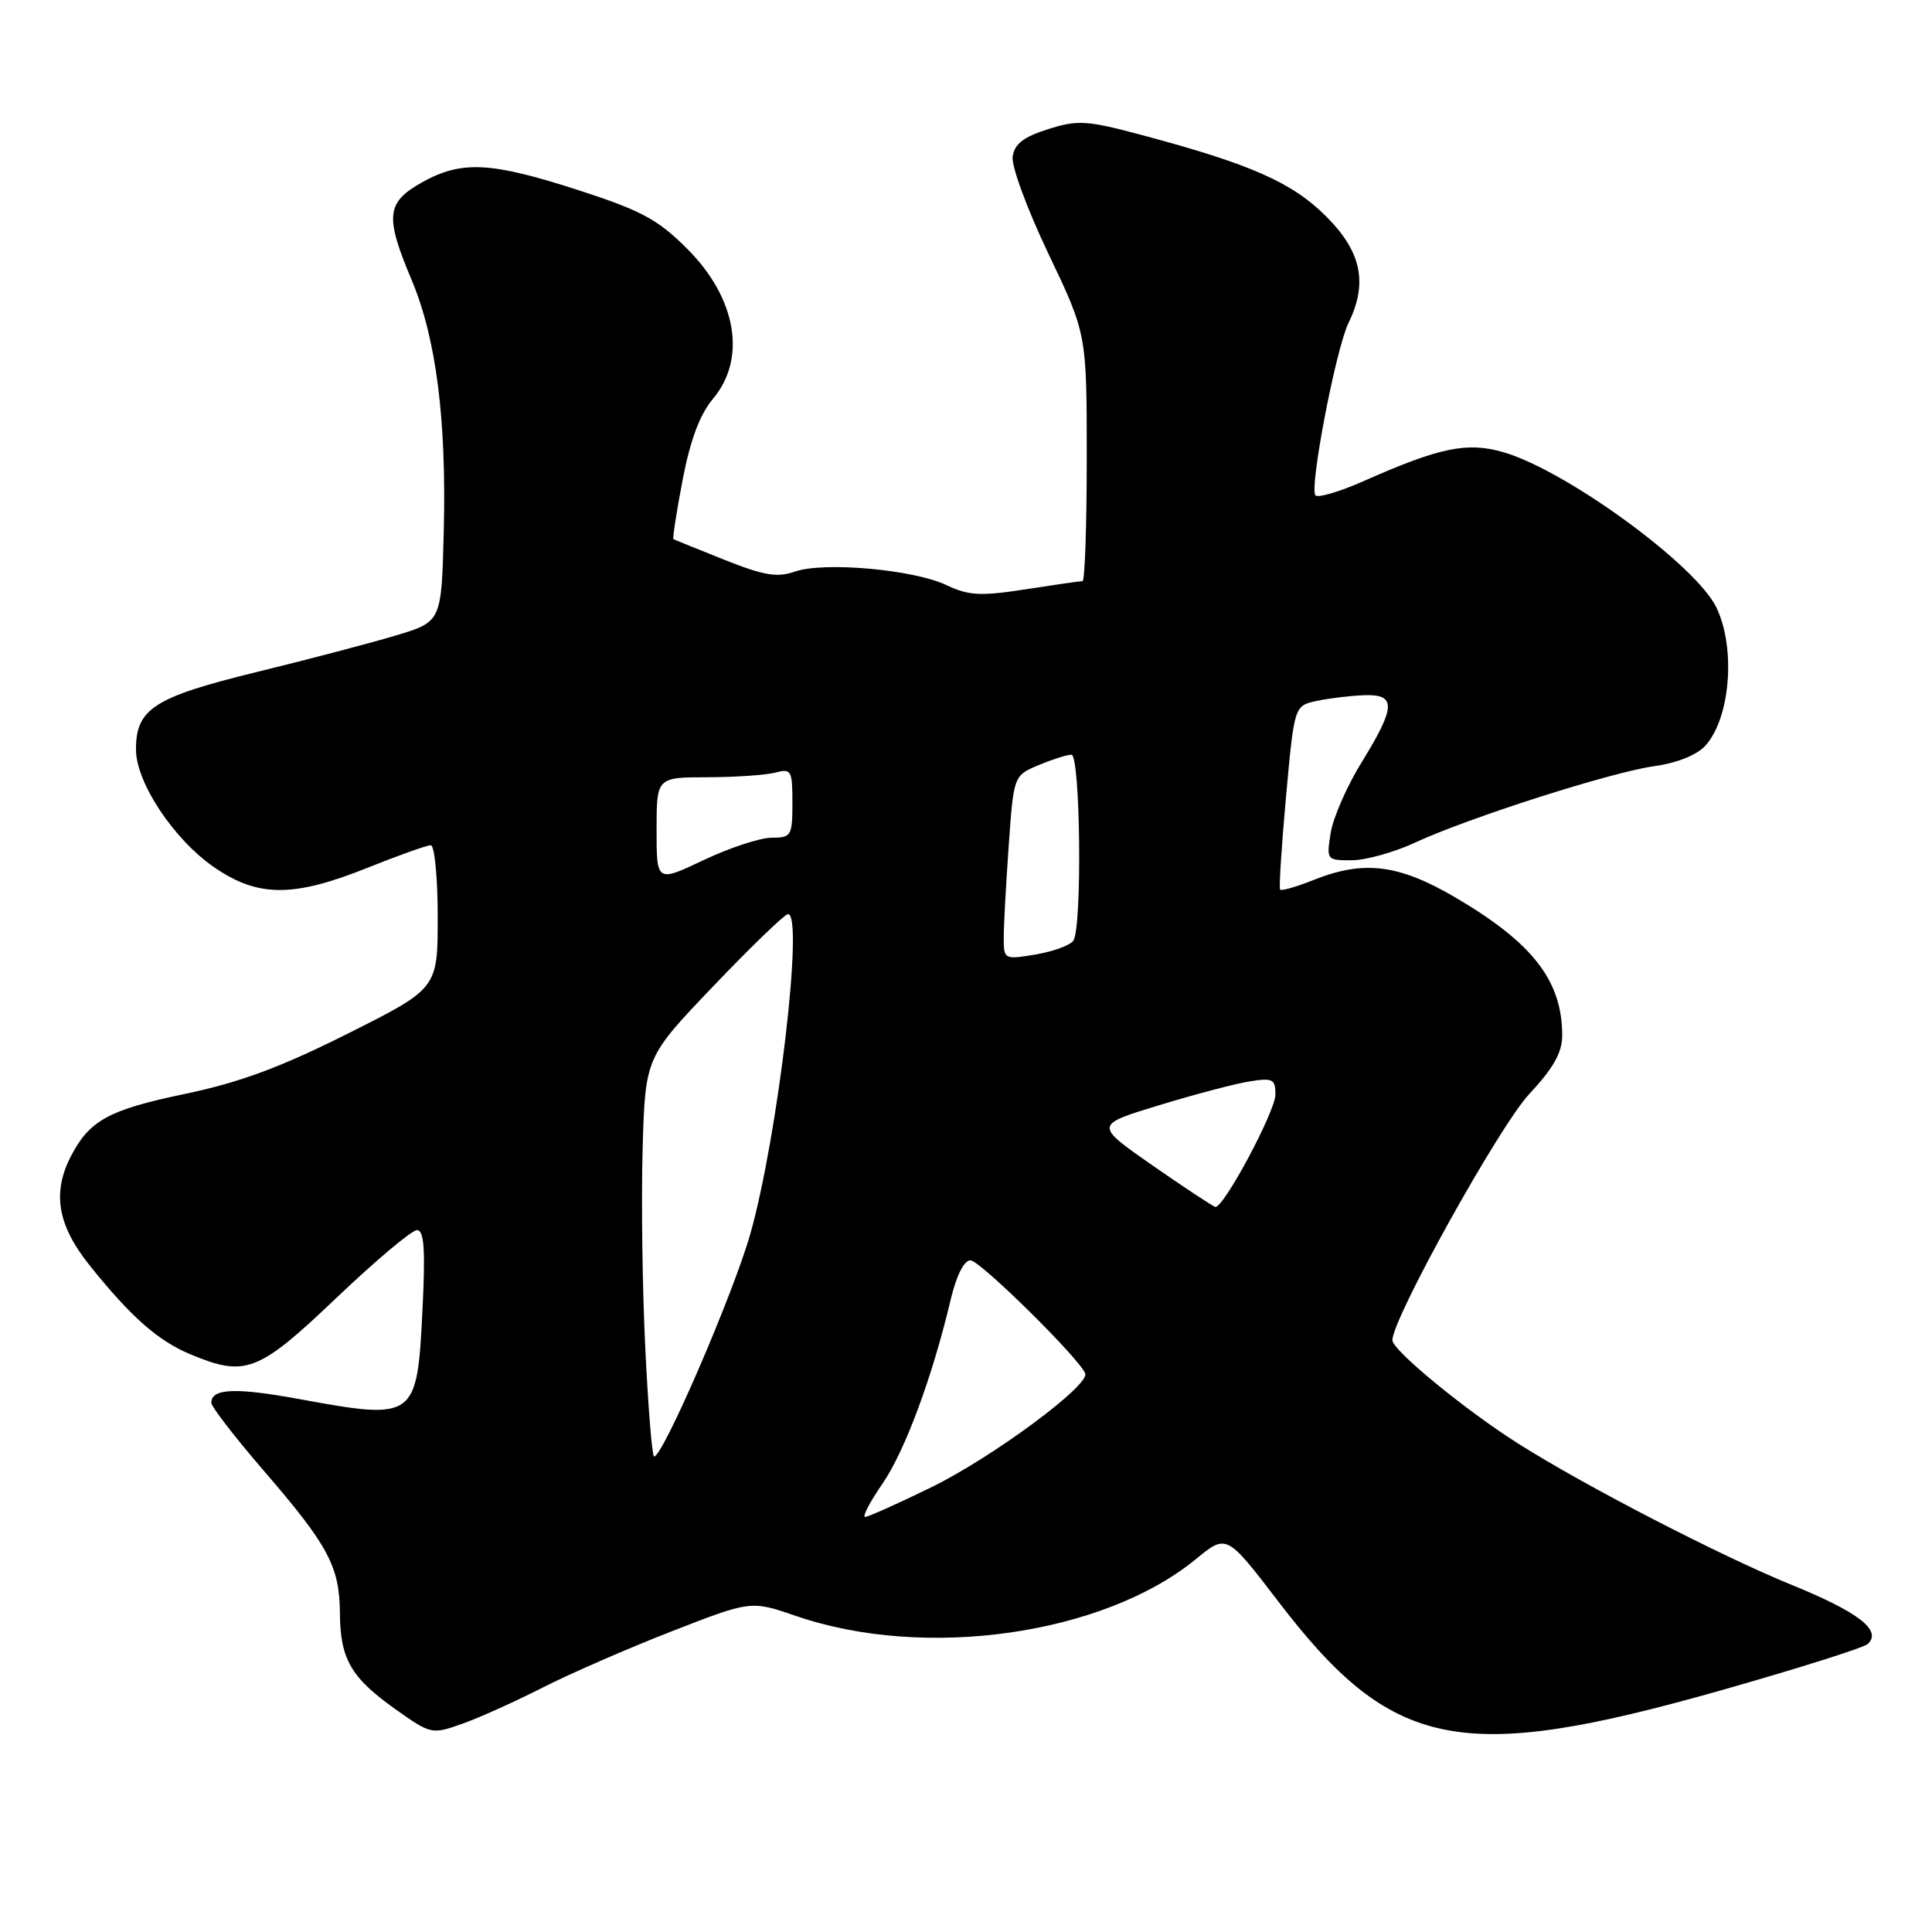 <?xml version="1.0" encoding="UTF-8" standalone="no"?>
<!DOCTYPE svg PUBLIC "-//W3C//DTD SVG 1.1//EN" "http://www.w3.org/Graphics/SVG/1.1/DTD/svg11.dtd" >
<svg xmlns="http://www.w3.org/2000/svg" xmlns:xlink="http://www.w3.org/1999/xlink" version="1.1" viewBox="0 0 256 256">
 <g >
 <path fill="currentColor"
d=" M 71.89 223.62 C 75.53 221.77 83.22 218.41 89.00 216.16 C 99.50 212.07 99.50 212.07 105.50 214.13 C 122.56 220.00 146.20 216.63 158.45 206.60 C 162.53 203.25 162.53 203.25 169.37 212.19 C 184.49 231.97 193.46 233.78 228.00 223.99 C 238.18 221.10 246.94 218.34 247.48 217.84 C 249.42 216.06 246.32 213.64 237.44 210.02 C 228.03 206.19 210.12 196.94 201.26 191.34 C 194.22 186.90 184.50 178.92 184.50 177.58 C 184.50 174.70 198.69 149.18 202.63 144.97 C 205.83 141.54 207.00 139.47 207.00 137.21 C 207.00 129.96 203.11 124.94 192.83 118.91 C 185.30 114.50 180.69 113.94 173.98 116.63 C 171.74 117.52 169.78 118.08 169.62 117.88 C 169.46 117.67 169.81 112.10 170.41 105.51 C 171.50 93.51 171.50 93.51 174.50 92.87 C 176.15 92.52 178.96 92.18 180.75 92.12 C 185.02 91.96 184.97 93.63 180.47 100.93 C 178.52 104.07 176.66 108.30 176.33 110.33 C 175.75 113.95 175.78 114.00 179.12 113.99 C 180.98 113.98 184.75 112.93 187.50 111.65 C 194.61 108.35 213.63 102.27 219.27 101.51 C 222.10 101.13 224.80 100.06 225.91 98.87 C 229.26 95.27 230.04 85.99 227.45 80.53 C 224.79 74.93 207.63 62.39 199.25 59.93 C 194.44 58.52 190.80 59.27 180.73 63.73 C 177.56 65.14 174.67 66.00 174.31 65.64 C 173.45 64.78 177.00 46.25 178.68 42.80 C 181.27 37.50 180.40 33.35 175.75 28.70 C 171.22 24.17 165.77 21.76 151.36 17.91 C 144.00 15.94 142.82 15.87 138.86 17.12 C 135.61 18.15 134.42 19.08 134.18 20.76 C 134.00 22.01 136.14 27.80 138.93 33.64 C 144.00 44.26 144.00 44.26 144.00 60.63 C 144.00 69.63 143.75 77.00 143.44 77.00 C 143.13 77.00 139.73 77.49 135.88 78.09 C 129.91 79.01 128.37 78.93 125.41 77.53 C 121.06 75.46 109.16 74.40 105.32 75.74 C 102.97 76.56 101.22 76.26 95.97 74.17 C 92.41 72.75 89.38 71.52 89.24 71.45 C 89.09 71.37 89.64 67.84 90.45 63.59 C 91.46 58.32 92.73 54.92 94.46 52.86 C 98.97 47.51 97.60 39.51 91.07 32.98 C 87.17 29.07 84.99 27.90 76.62 25.19 C 64.99 21.43 61.13 21.24 55.89 24.18 C 51.18 26.83 50.99 28.66 54.53 37.06 C 57.80 44.83 59.17 55.57 58.80 70.44 C 58.50 82.38 58.50 82.38 52.50 84.19 C 49.20 85.18 40.88 87.37 34.00 89.05 C 20.37 92.39 17.99 93.92 18.02 99.36 C 18.05 103.74 23.05 111.25 28.38 114.92 C 34.18 118.91 38.85 118.93 48.66 115.00 C 52.78 113.35 56.57 112.00 57.08 112.00 C 57.58 112.00 58.00 116.27 58.00 121.49 C 58.00 130.98 58.00 130.98 46.08 136.96 C 37.13 141.45 31.74 143.44 24.41 144.97 C 14.42 147.05 11.84 148.47 9.40 153.20 C 6.89 158.05 7.62 162.35 11.87 167.66 C 17.33 174.48 20.92 177.65 25.22 179.45 C 32.53 182.50 34.22 181.85 44.55 172.00 C 49.75 167.05 54.56 163.00 55.25 163.00 C 56.20 163.00 56.38 165.51 55.98 173.59 C 55.27 188.04 55.04 188.20 39.74 185.40 C 31.21 183.83 28.00 183.96 28.00 185.88 C 28.00 186.39 31.13 190.45 34.96 194.89 C 43.50 204.78 44.99 207.57 45.04 213.70 C 45.08 219.83 46.48 222.27 52.38 226.47 C 57.08 229.80 57.22 229.84 61.22 228.42 C 63.45 227.64 68.25 225.47 71.89 223.62 Z  M 116.93 196.60 C 119.91 192.27 123.53 182.49 125.96 172.25 C 126.72 169.03 127.74 167.00 128.59 167.00 C 129.85 167.00 143.08 180.05 143.80 182.00 C 144.39 183.58 131.44 193.14 123.43 197.06 C 118.99 199.23 115.03 201.00 114.63 201.00 C 114.23 201.00 115.26 199.02 116.93 196.60 Z  M 85.51 178.75 C 85.12 170.91 84.96 159.01 85.15 152.31 C 85.50 140.11 85.50 140.11 94.50 130.69 C 99.45 125.51 103.90 121.21 104.39 121.13 C 106.57 120.81 103.08 150.58 99.42 163.50 C 97.15 171.49 87.85 193.00 86.67 193.00 C 86.41 193.00 85.89 186.59 85.51 178.75 Z  M 152.75 154.45 C 145.01 149.06 145.01 149.06 153.52 146.47 C 158.20 145.04 163.60 143.61 165.52 143.30 C 168.65 142.80 169.00 142.97 169.00 145.03 C 169.00 147.25 162.14 160.08 161.04 159.92 C 160.74 159.87 157.01 157.41 152.75 154.45 Z  M 133.00 124.24 C 133.00 122.63 133.30 117.14 133.66 112.04 C 134.32 102.77 134.32 102.77 137.63 101.38 C 139.45 100.62 141.40 100.00 141.97 100.00 C 143.16 100.00 143.41 122.83 142.23 124.63 C 141.83 125.25 139.59 126.07 137.25 126.47 C 133.05 127.17 133.00 127.14 133.00 124.24 Z  M 87.00 109.96 C 87.00 103.00 87.00 103.00 93.75 102.99 C 97.46 102.98 101.51 102.70 102.75 102.37 C 104.85 101.81 105.00 102.08 105.00 106.38 C 105.00 110.75 104.85 111.00 102.25 111.00 C 100.74 111.00 96.69 112.33 93.25 113.96 C 87.00 116.92 87.00 116.92 87.00 109.96 Z "/>
</g>
</svg>